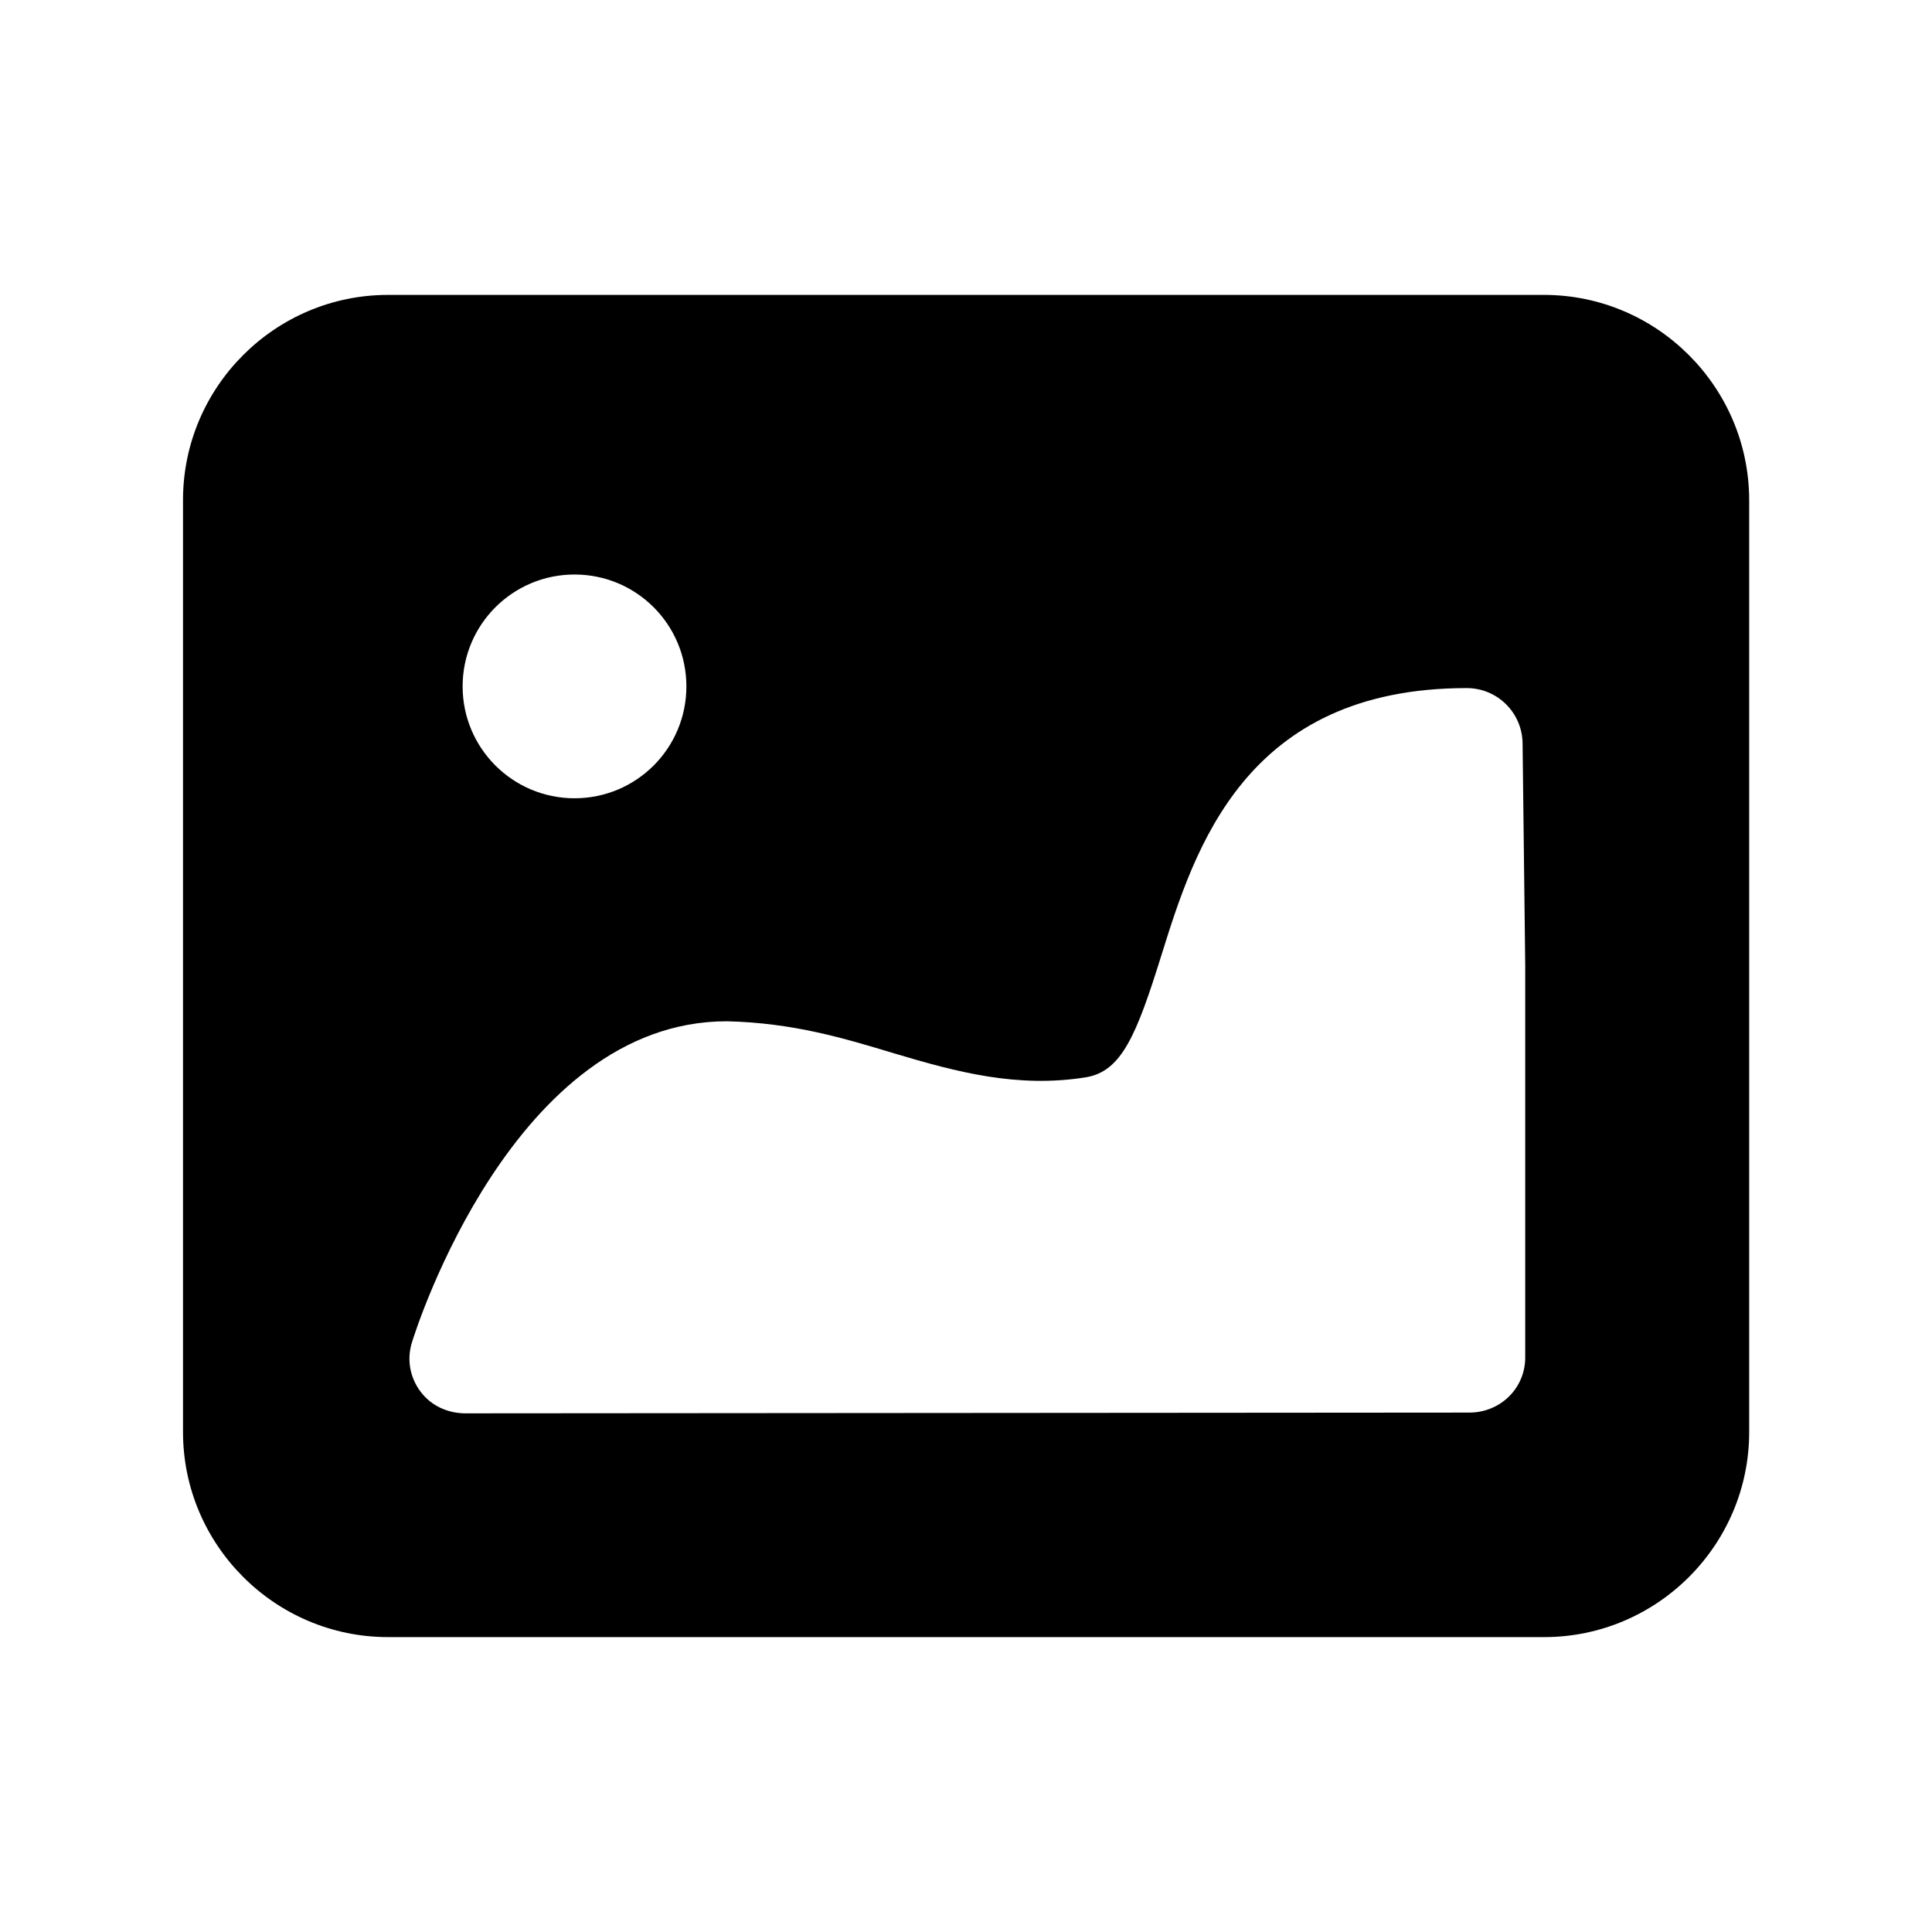<?xml version="1.0" standalone="no"?><!DOCTYPE svg PUBLIC "-//W3C//DTD SVG 1.1//EN" "http://www.w3.org/Graphics/SVG/1.1/DTD/svg11.dtd"><svg t="1607869086829" class="icon" viewBox="0 0 1024 1024" version="1.1" xmlns="http://www.w3.org/2000/svg" p-id="5503" xmlns:xlink="http://www.w3.org/1999/xlink" width="32" height="32"><defs><style type="text/css"></style></defs><path d="M808.4 719.5c0 16.4-13.3 29.2-29.6 29.2l-531.8 0.4h-0.3c-9.3 0-18.2-4-23.8-11.5-5.7-7.6-7.4-17.2-4.5-26.3 2.1-6.9 54-170 166.8-170 35.3 0.8 62.5 9.1 88.7 17 33.1 9.9 65.3 18.5 101.6 12.7 18.9-3.1 26.8-22.1 40.1-64.8 17.6-56.3 44.3-141.5 161.8-141.5 16.2 0 29.4 13 29.6 29.3l1.4 117.5v208z m-503.9-415c32.8 0 59.3 26.5 59.3 59.3s-26.5 59.3-59.3 59.3c-32.7 0-59.3-26.5-59.3-59.3s26.6-59.3 59.3-59.3z m513.8-148.2H205.7C145.8 156.3 97 205.1 97 265v494c0 59.9 48.8 108.7 108.7 108.7h612.7c59.9 0 108.7-48.8 108.7-108.7V265c-0.1-59.9-48.9-108.7-108.8-108.7z" p-id="5504"></path></svg>